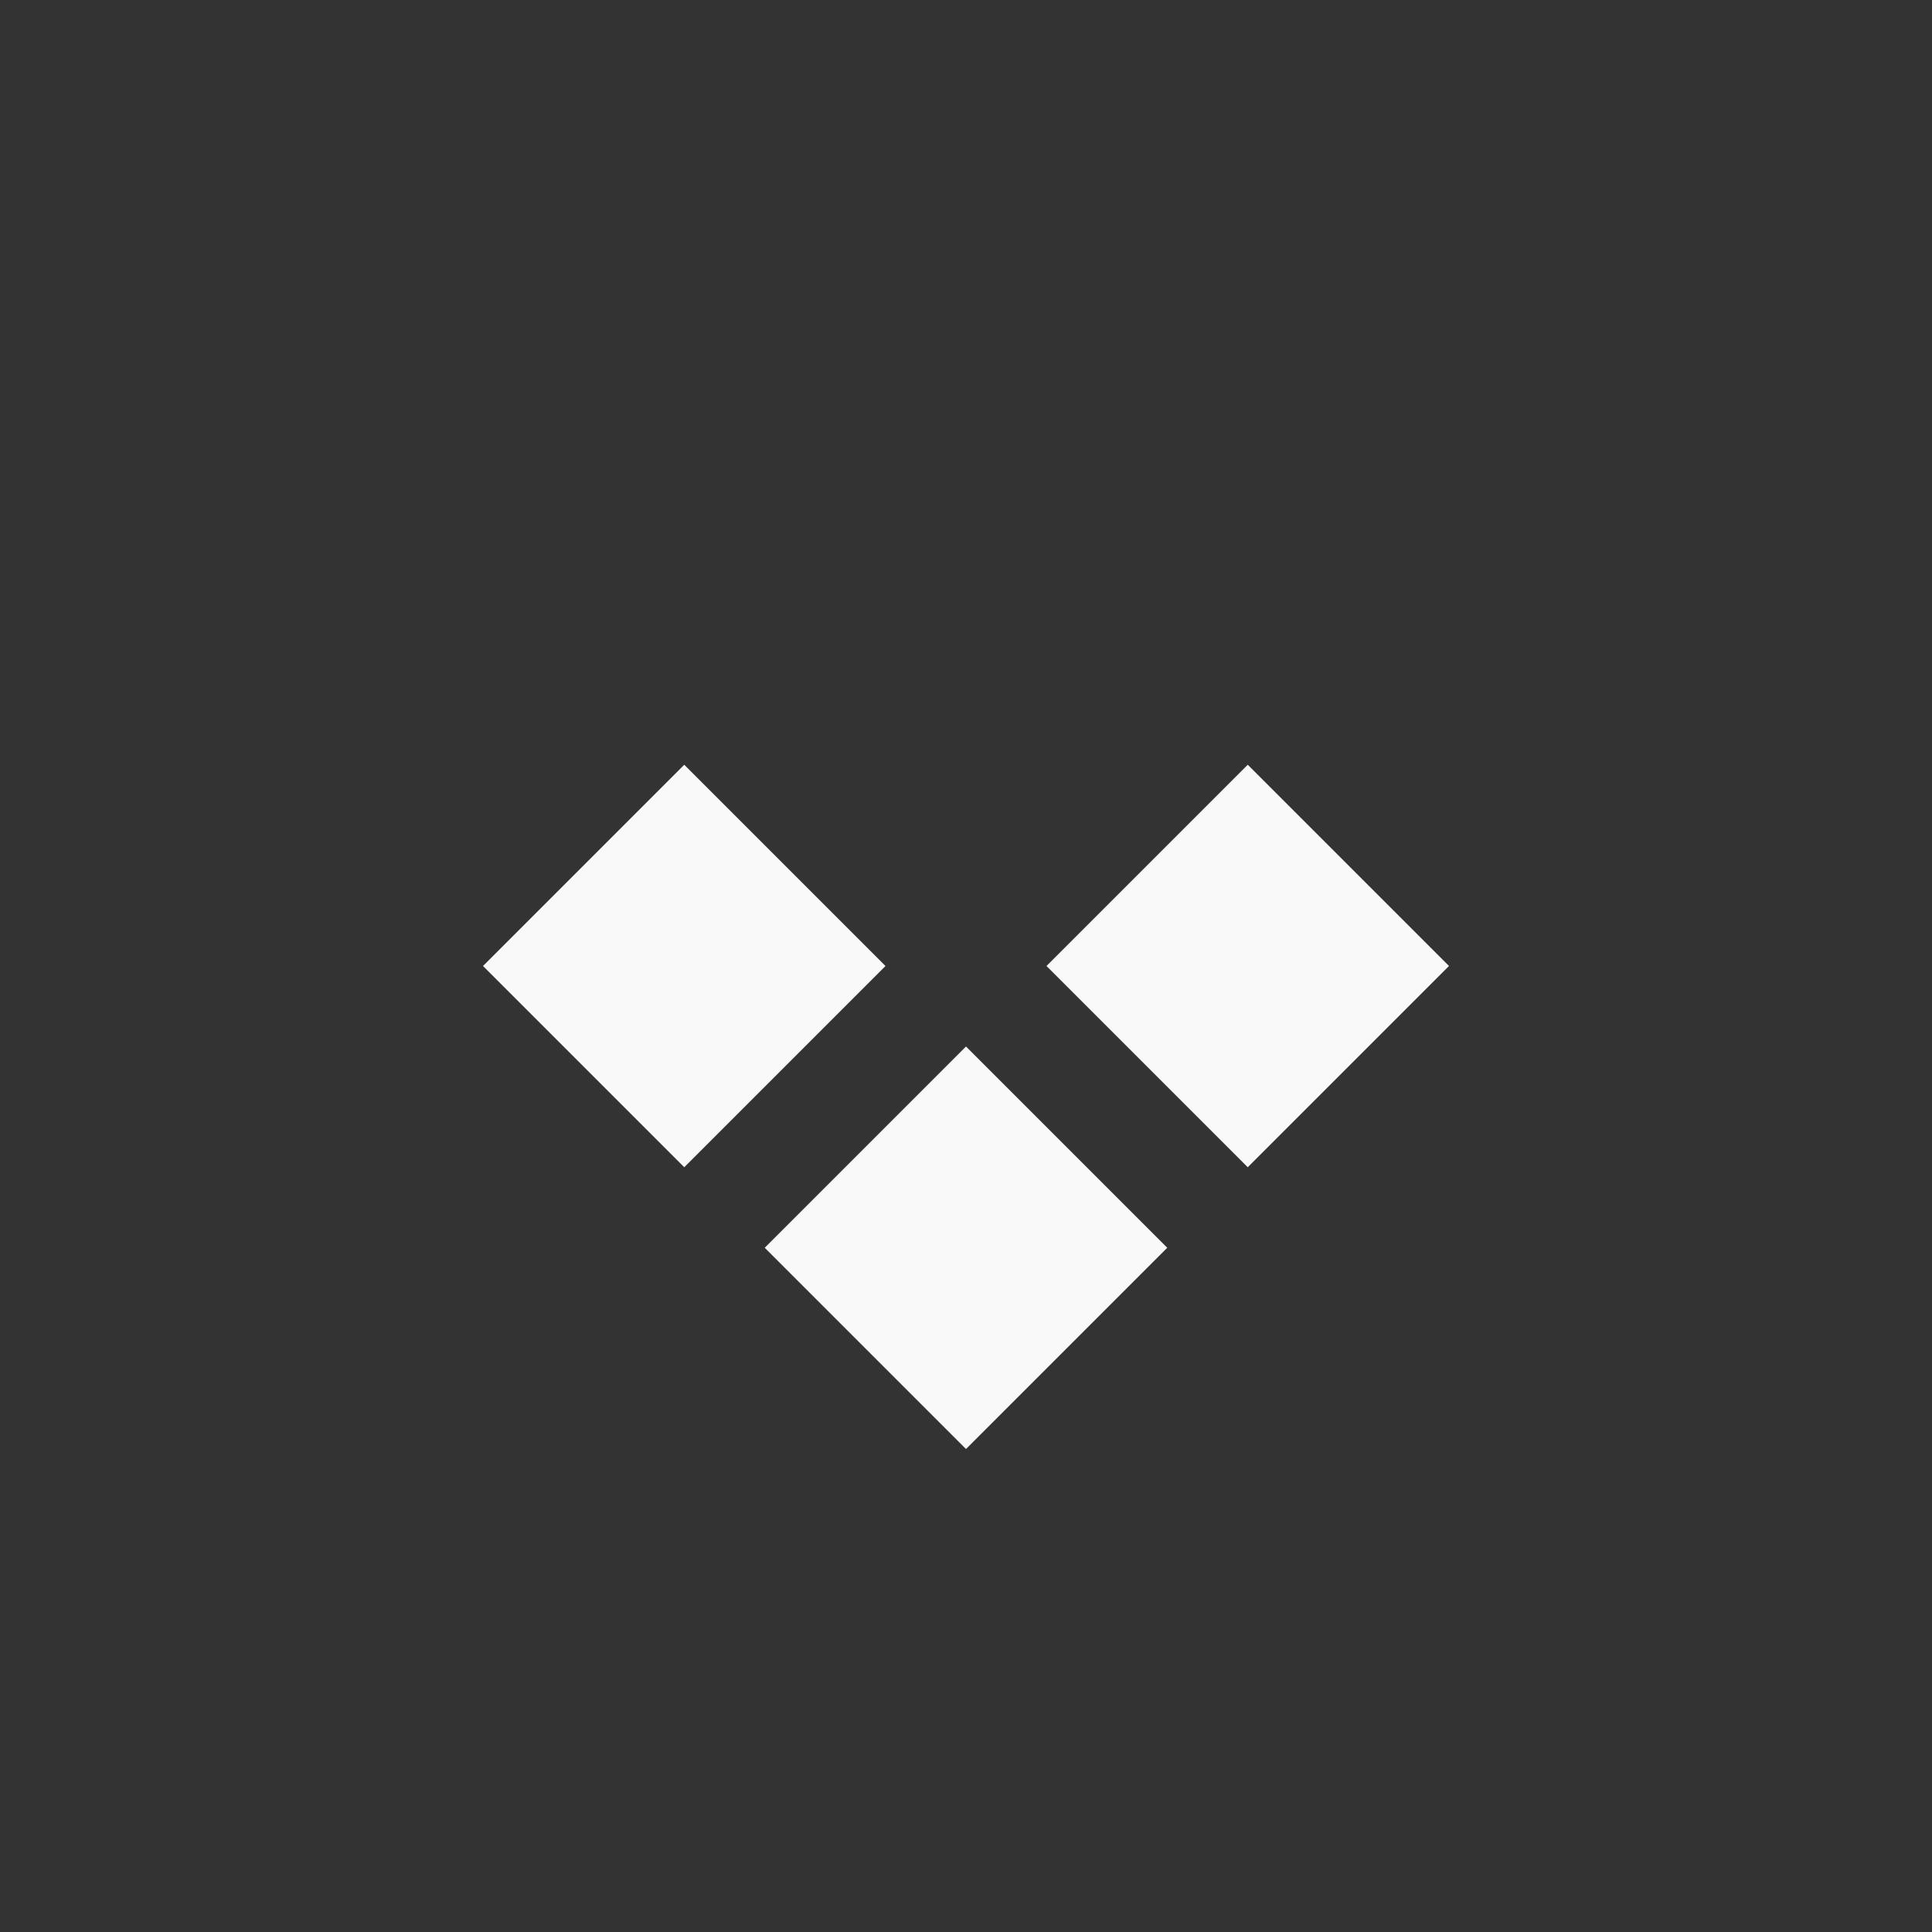 <!-- color: #343a45 --><svg xmlns="http://www.w3.org/2000/svg" viewBox="0 0 48 48"><rect x="0" y="0" width="48" height="48" fill="#333333" stroke="none"/><g><path d="m 24 26 l -5 5 l 5 5 l 5 -5 m -5 -5" fill="#f9f9f9" stroke="none" fill-rule="nonzero" fill-opacity="1"/><path d="m 31 19 l -5 5 l 5 5 l 5 -5 m -5 -5" fill="#f9f9f9" stroke="none" fill-rule="nonzero" fill-opacity="1"/><path d="m 17 19 l -5 5 l 5 5 l 5 -5 m -5 -5" fill="#f9f9f9" stroke="none" fill-rule="nonzero" fill-opacity="1"/></g></svg>